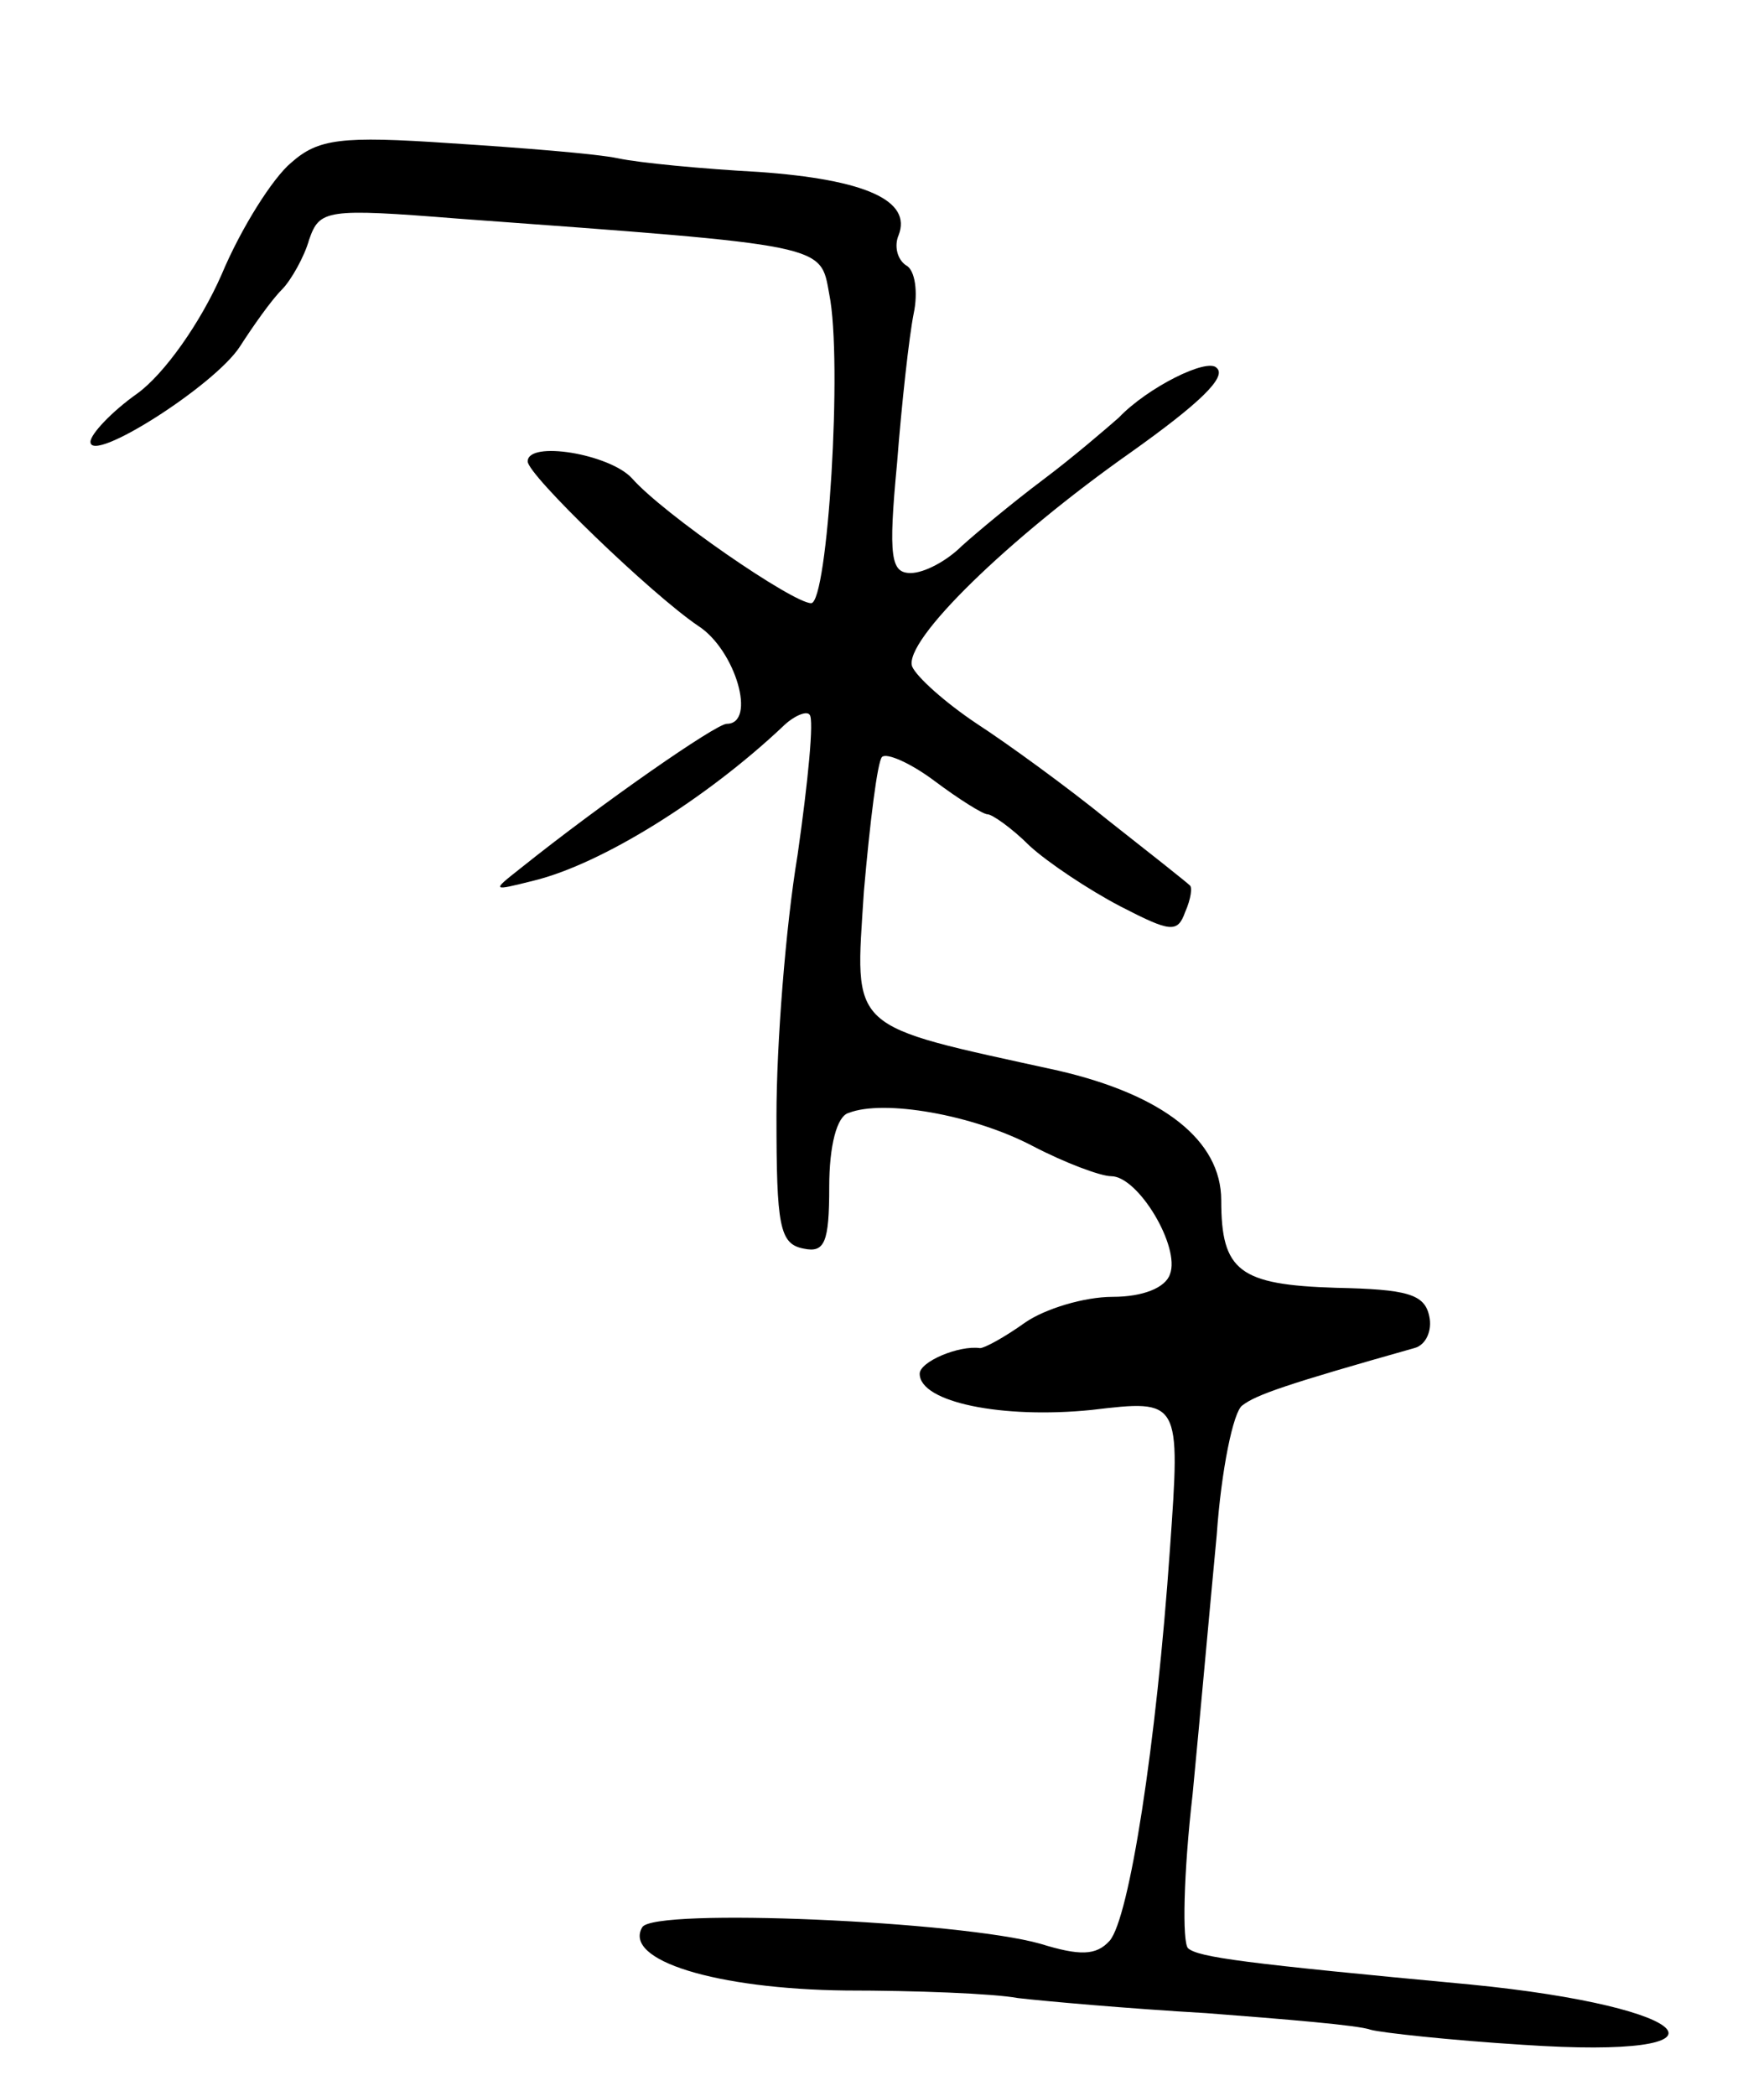 <svg version="1.0" xmlns="http://www.w3.org/2000/svg"
 width="117pt" height="139pt" viewBox="0 0 117 139"
 preserveAspectRatio="xMidYMid meet">
<g transform="translate(0,139) scale(0.1,-0.1)"
fill="#000000" stroke="none">
<path d="M193 1282 c-12 -10 -33 -43 -46 -74 -14 -32 -38 -66 -56 -79 -17 -12
-31 -27 -31 -32 0 -15 82 37 99 63 9 14 21 31 28 38 6 6 15 22 18 33 7 20 11
21 99 14 246 -18 240 -17 246 -50 9 -44 -1 -205 -12 -205 -12 0 -98 59 -119
83 -15 16 -69 25 -69 11 0 -9 82 -88 113 -109 25 -16 39 -65 19 -65 -7 0 -82
-52 -137 -96 -19 -15 -19 -15 9 -8 45 11 114 54 165 102 7 7 16 11 18 8 3 -3
-1 -44 -8 -93 -8 -48 -14 -126 -14 -173 0 -73 2 -85 18 -88 14 -3 17 4 17 41
0 27 5 47 13 49 23 9 82 -1 122 -22 21 -11 45 -20 52 -20 18 0 46 -47 39 -65
-3 -9 -18 -15 -38 -15 -19 0 -45 -8 -58 -17 -14 -10 -27 -17 -30 -17 -14 2
-40 -9 -40 -17 0 -19 55 -30 114 -24 59 7 59 7 52 -92 -9 -130 -27 -245 -40
-260 -9 -10 -20 -10 -46 -2 -53 15 -256 24 -264 11 -13 -22 49 -41 135 -42 46
0 98 -2 114 -5 17 -2 73 -7 125 -10 52 -4 101 -8 109 -11 7 -2 53 -7 101 -10
148 -10 118 25 -35 40 -150 14 -180 18 -187 24 -4 4 -3 50 3 102 5 52 12 130
16 172 3 43 11 82 17 86 9 7 29 14 114 38 8 2 12 12 10 21 -3 15 -15 18 -62
19 -64 2 -76 11 -76 58 0 40 -39 70 -108 86 -141 31 -135 25 -129 119 4 46 9
86 12 89 3 3 19 -4 35 -16 16 -12 32 -22 35 -22 3 0 16 -9 28 -21 12 -11 39
-29 60 -40 33 -17 38 -18 43 -4 4 9 5 17 3 18 -2 2 -26 21 -54 43 -27 22 -67
51 -87 64 -21 14 -40 31 -43 38 -6 17 64 85 145 142 45 32 64 50 57 56 -6 7
-46 -13 -65 -33 -8 -7 -30 -26 -50 -41 -20 -15 -44 -35 -54 -44 -10 -10 -25
-18 -34 -18 -13 0 -15 10 -9 73 3 39 8 84 11 99 3 14 1 29 -5 32 -6 4 -8 13
-5 20 9 23 -22 37 -93 42 -37 2 -79 6 -93 9 -14 3 -64 7 -111 10 -73 5 -88 3
-106 -13z"/>
</g>
</svg>
